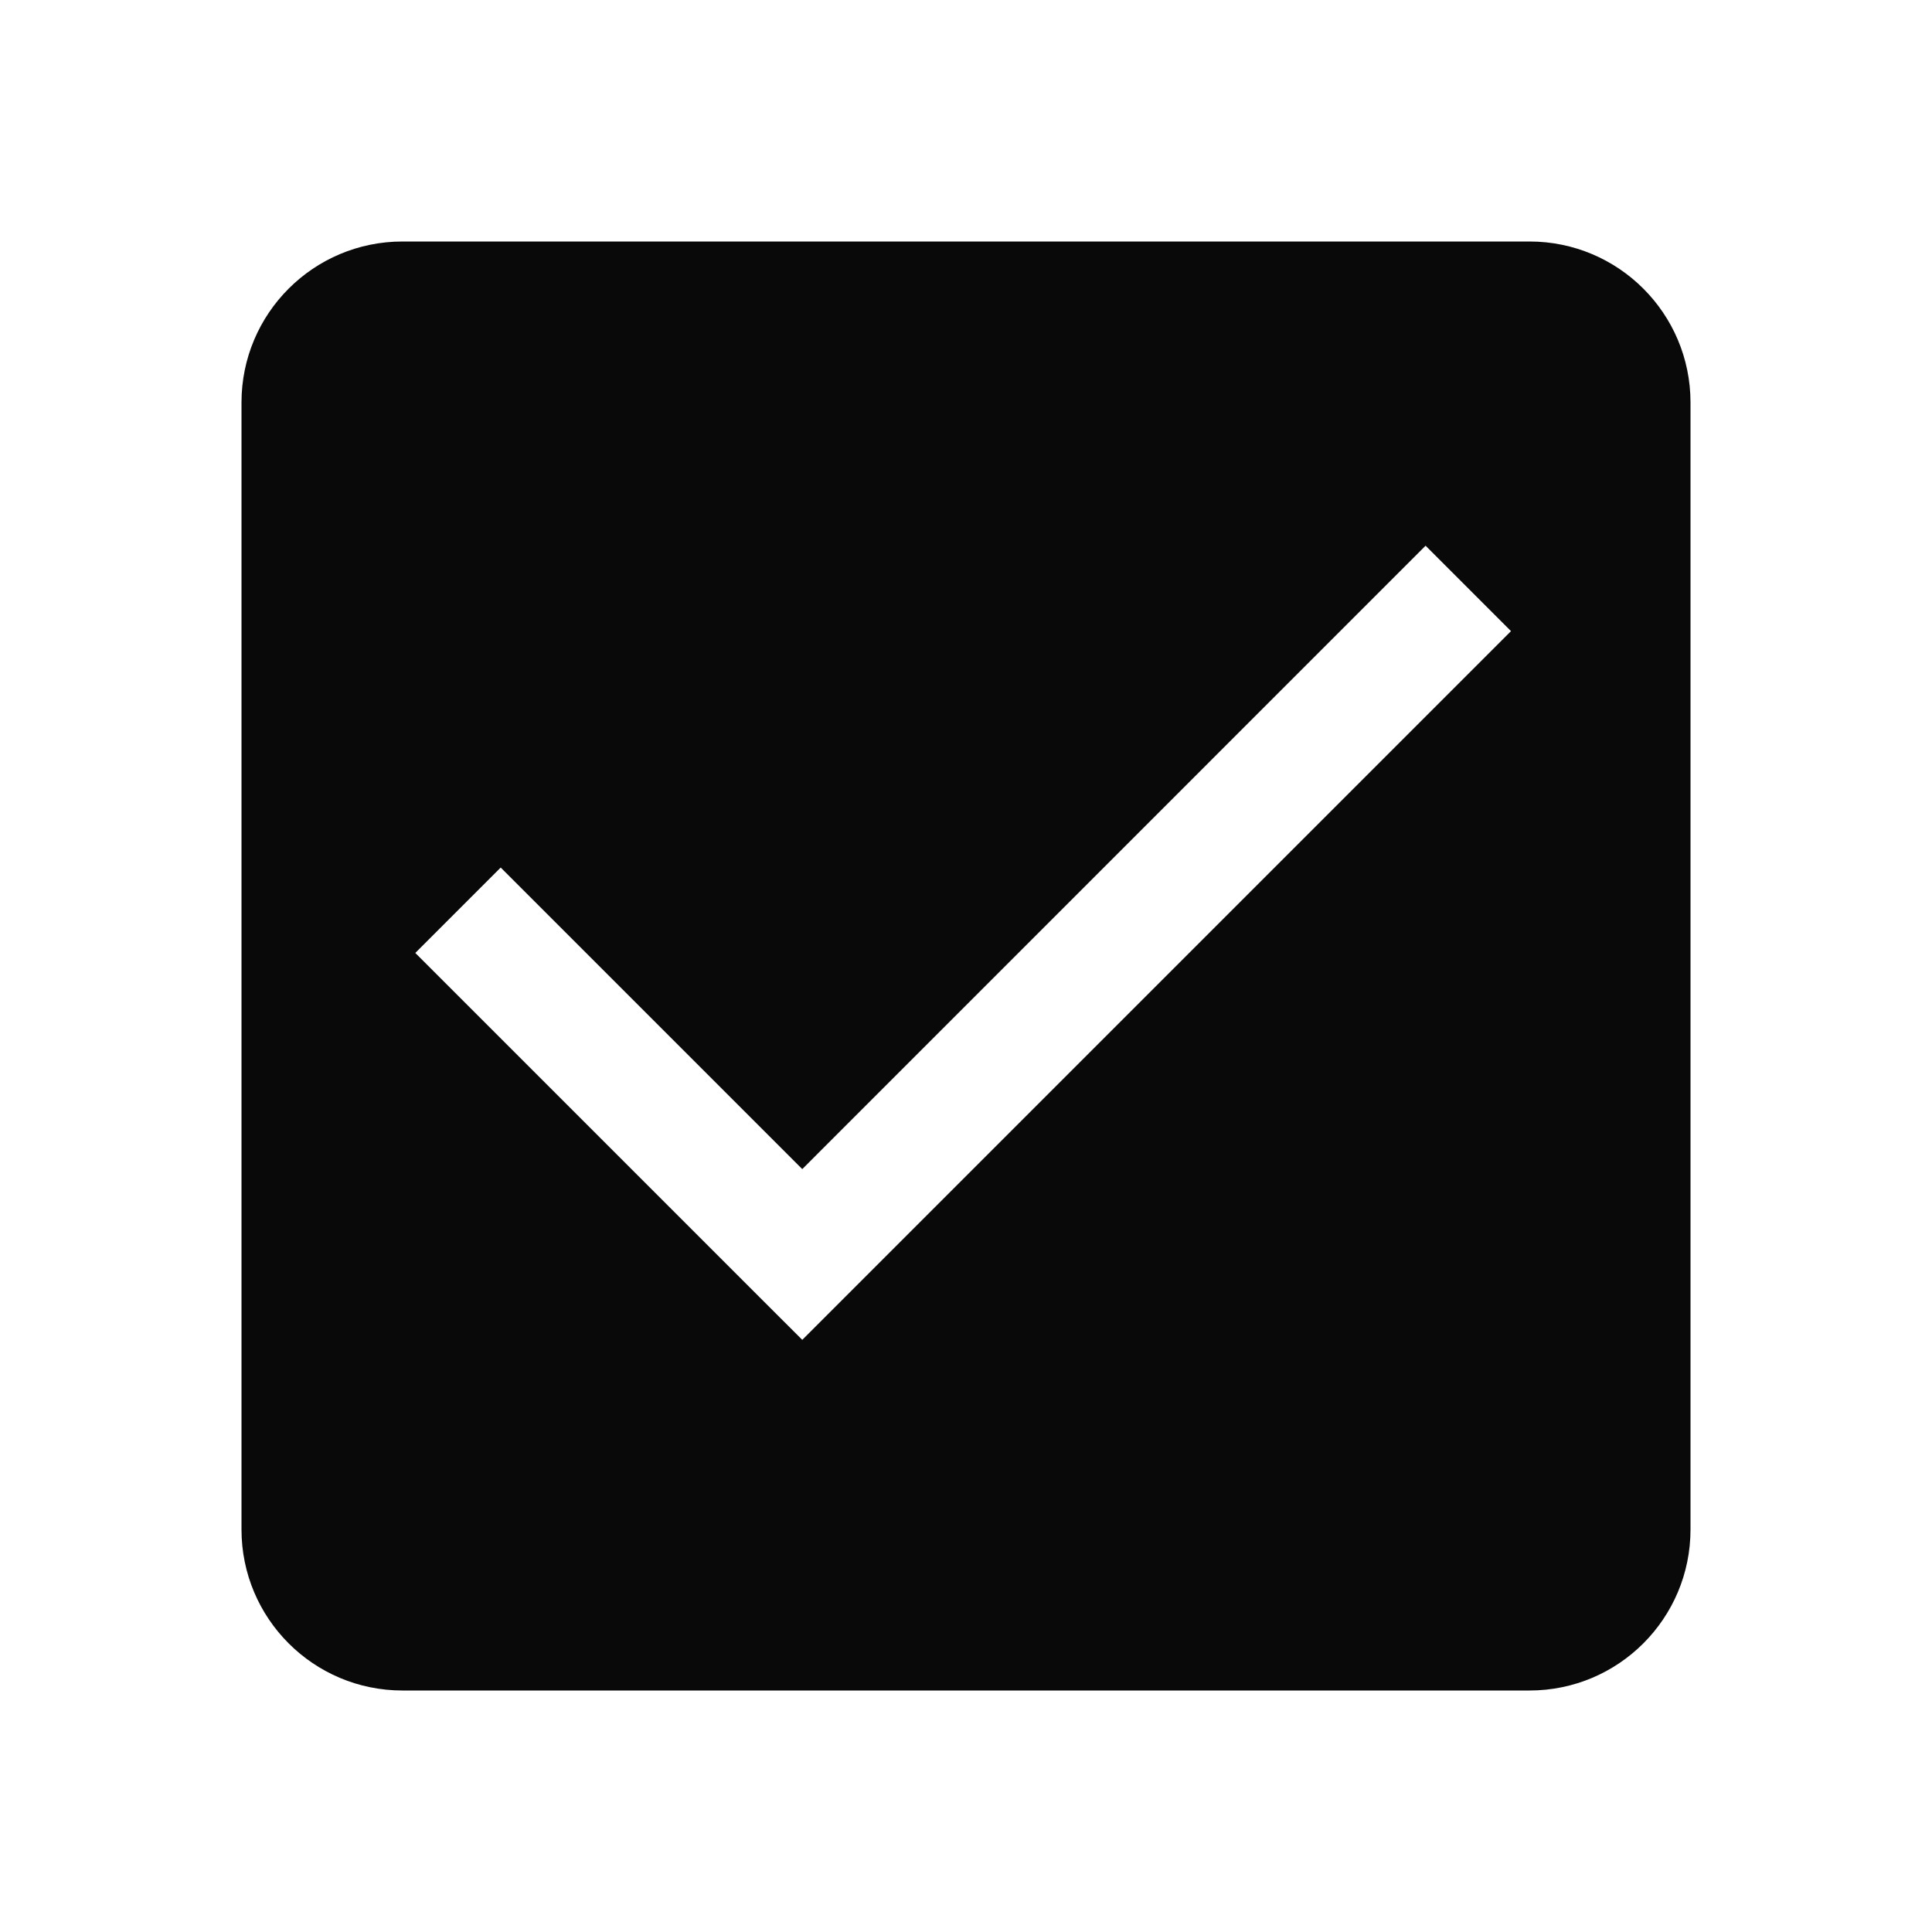 <svg width="24" height="24" viewBox="0 0 24 24" fill="none" xmlns="http://www.w3.org/2000/svg">
<path fill-rule="evenodd" clip-rule="evenodd" d="M5 3C3.895 3 3 3.895 3 5V19C3 20.105 3.895 21 5 21H19C20.105 21 21 20.105 21 19V5C21 3.895 20.105 3 19 3H5ZM17.709 6.779L9.966 14.523L6.22 10.777L5.159 11.838L9.435 16.114L9.966 16.644L10.496 16.114L18.77 7.84L17.709 6.779Z" fill="#090909"/>
</svg>
